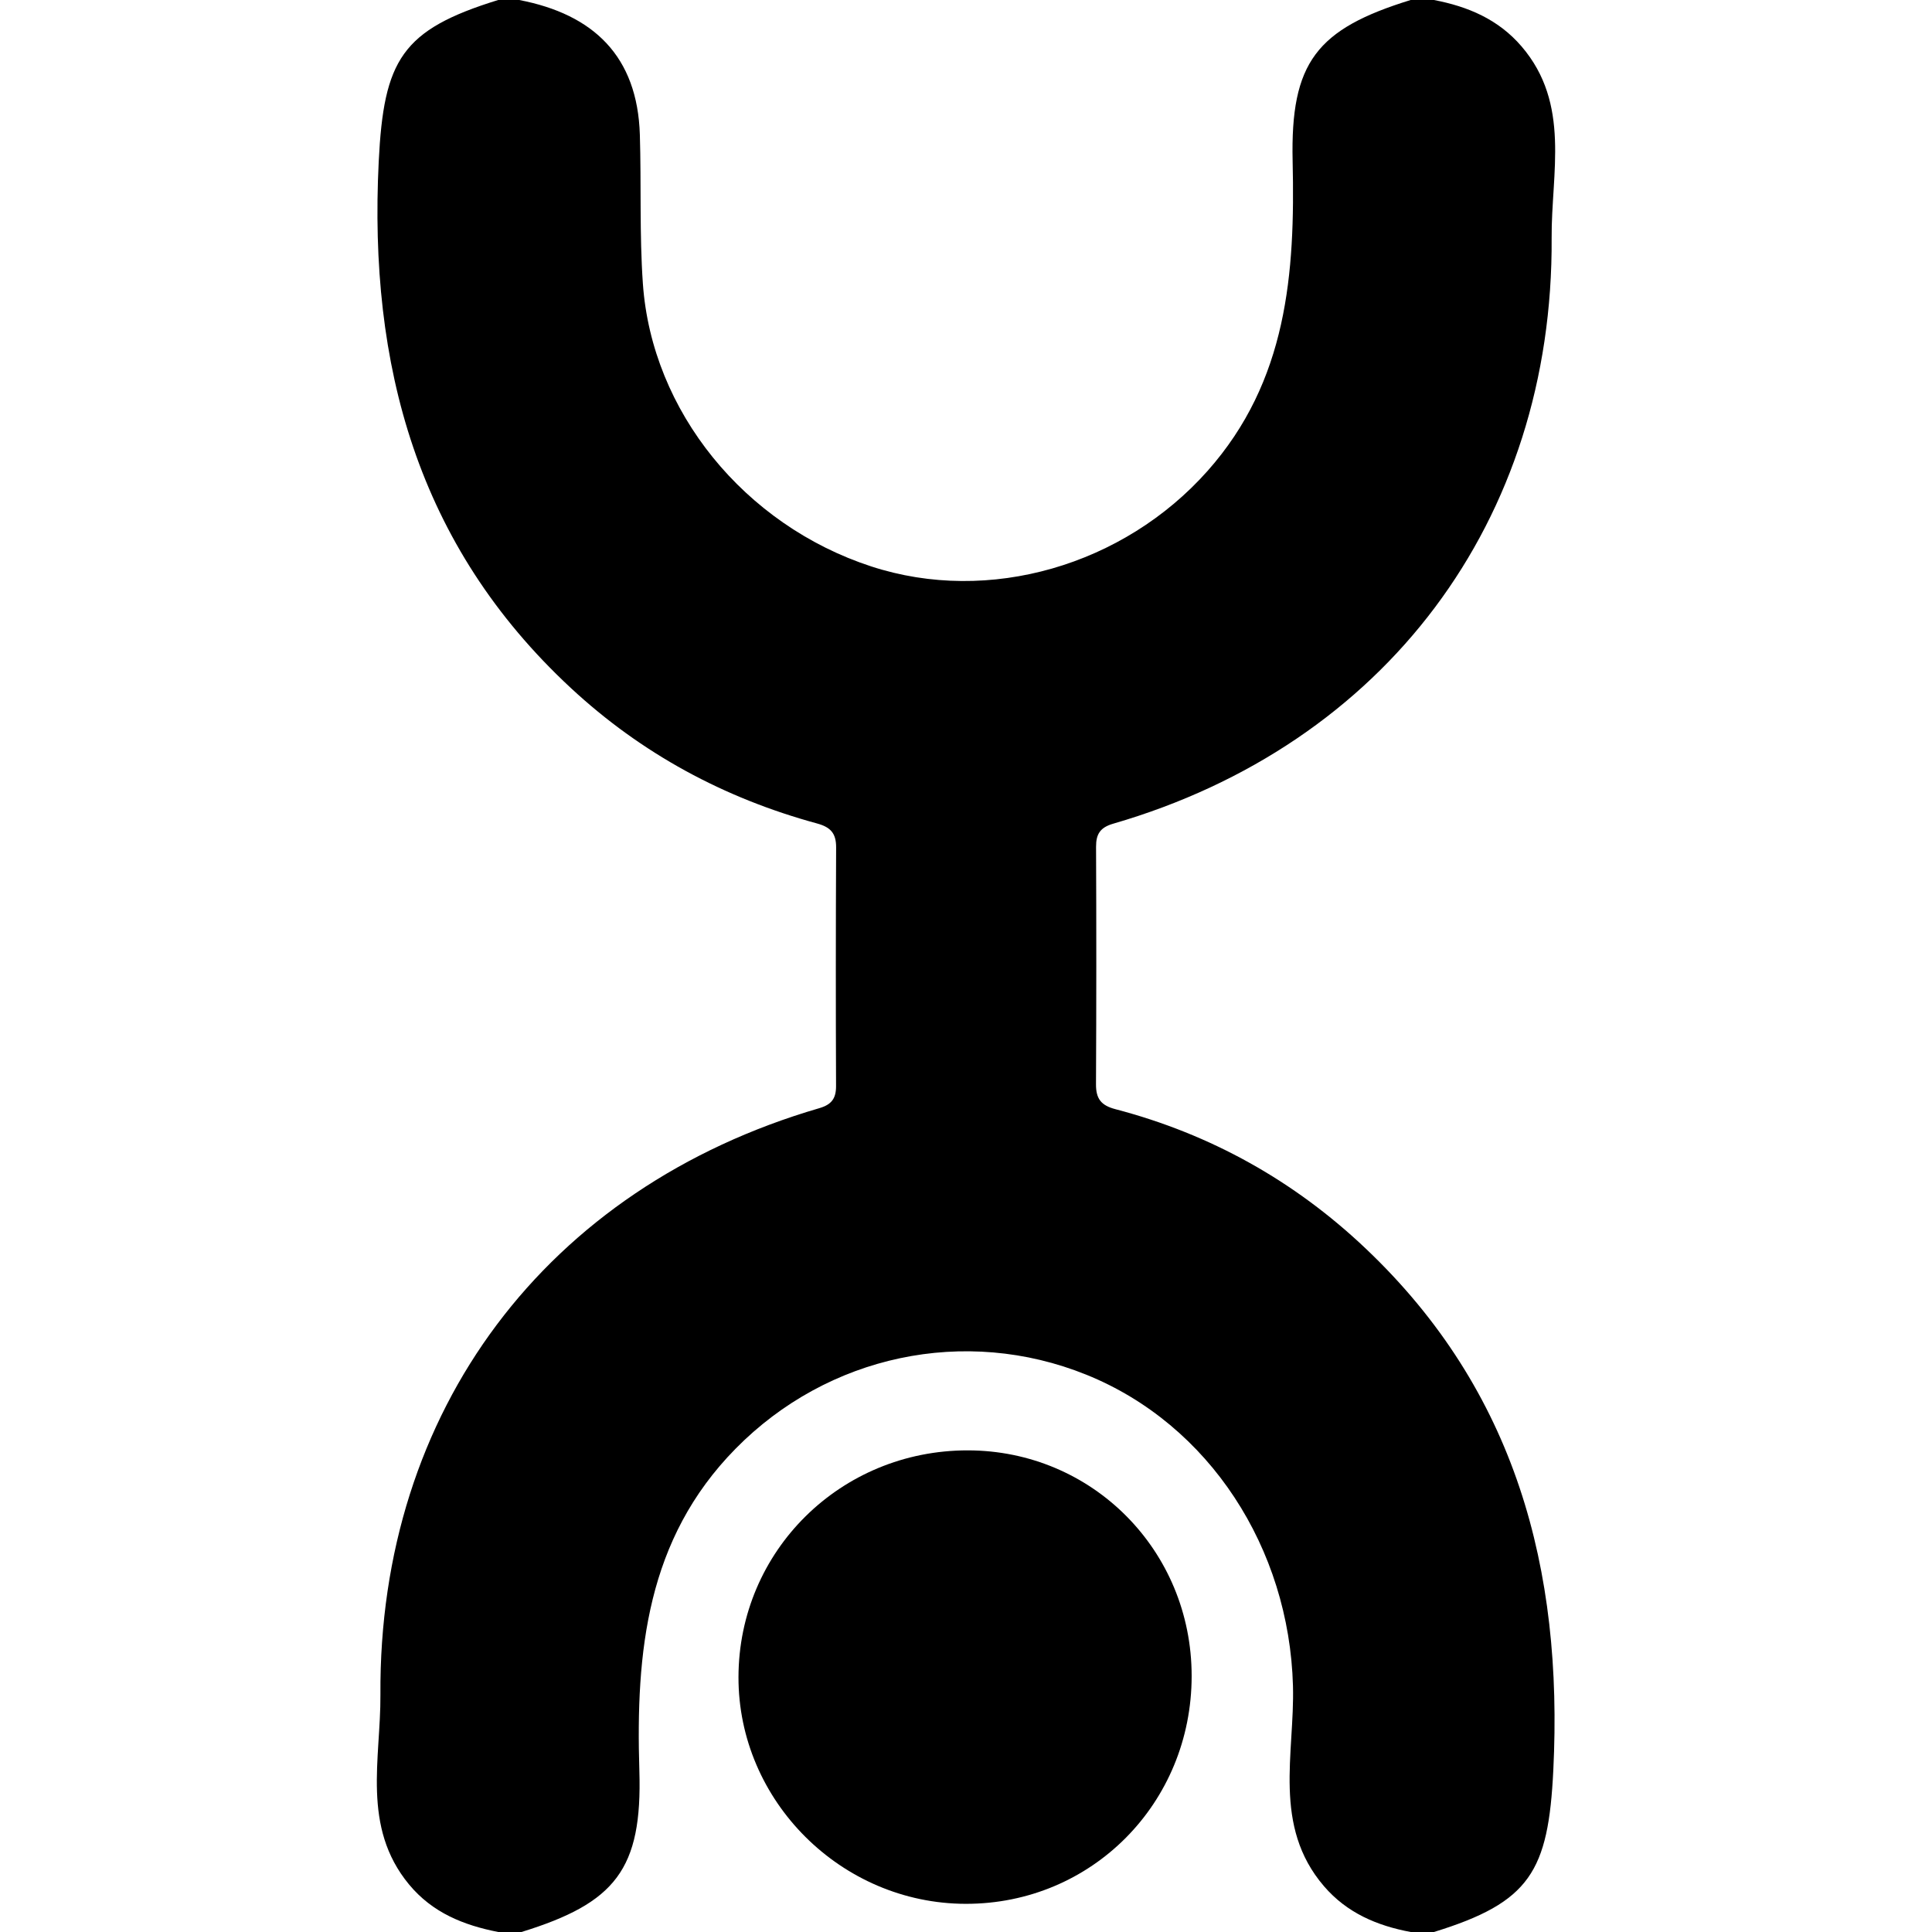 <svg xmlns="http://www.w3.org/2000/svg" viewBox="0 0 16000 16000"><path d="M4318.61,16000H4125.84c-286.49-56.41-545-159.48-739.18-394.75-393.7-476.89-232.71-1041.78-236.18-1569.89-15.46-2355,1374.23-4198.76,3634.67-4857.92,101.85-29.7,139.09-80.55,138.67-183.75q-4-987.57.57-1975.17c.69-118.42-46.71-168.61-158.37-199-769.38-209.54-1453-578-2038.86-1122-1272.93-1182-1674.38-2673.86-1590.84-4359,41.74-842,189-1091.44,989.52-1338.54h173.49c616.9,118.29,980,466.48,999.65,1116.64,12.38,410.59-3.63,822.76,25,1232,74.05,1059,842.12,1999.48,1890.38,2342,977.86,319.48,2092.18-9.45,2785.39-789.85,662-745.24,726.42-1636.3,705.2-2566.14C10686.26,516.12,10903.49,240.46,11682.47,0h192.77c281,53.7,533,159.86,725.18,383.74,409.19,476.71,246.1,1050.44,249.61,1584.87,15.4,2346-1381.32,4199.6-3631.43,4853-107.11,31.11-142,85.52-141.51,191.55q4.32,982.89-.52,1965.8c-.75,120.71,42.34,175.71,160.63,206.7,789.5,206.81,1481.91,593.55,2073.59,1154.8,1242.14,1178.27,1634.58,2656,1553.07,4319.09-41.16,839.9-192.51,1094.74-988.62,1340.46h-192.77c-278.12-52.25-527.21-157.53-717.3-378.6-429.29-499.23-242.22-1099.76-257.36-1659-30.88-1140.81-692.38-2166.22-1711-2577.55-1003.71-405.33-2141.36-164-2905.82,613.44-736.32,748.79-826.2,1682.64-796.11,2665.29C5320,15481.43,5095.89,15760.06,4318.61,16000Z"/><path d="M9868.72,13879.61c0,1053.88-827.65,1888.68-1870.94,1887.1-1031.47-1.56-1884.65-853.29-1882-1878.85,2.65-1044.07,845.39-1877.08,1898.41-1876.52C9045.92,12011.9,9868.72,12840.78,9868.72,13879.61Z"/></svg>